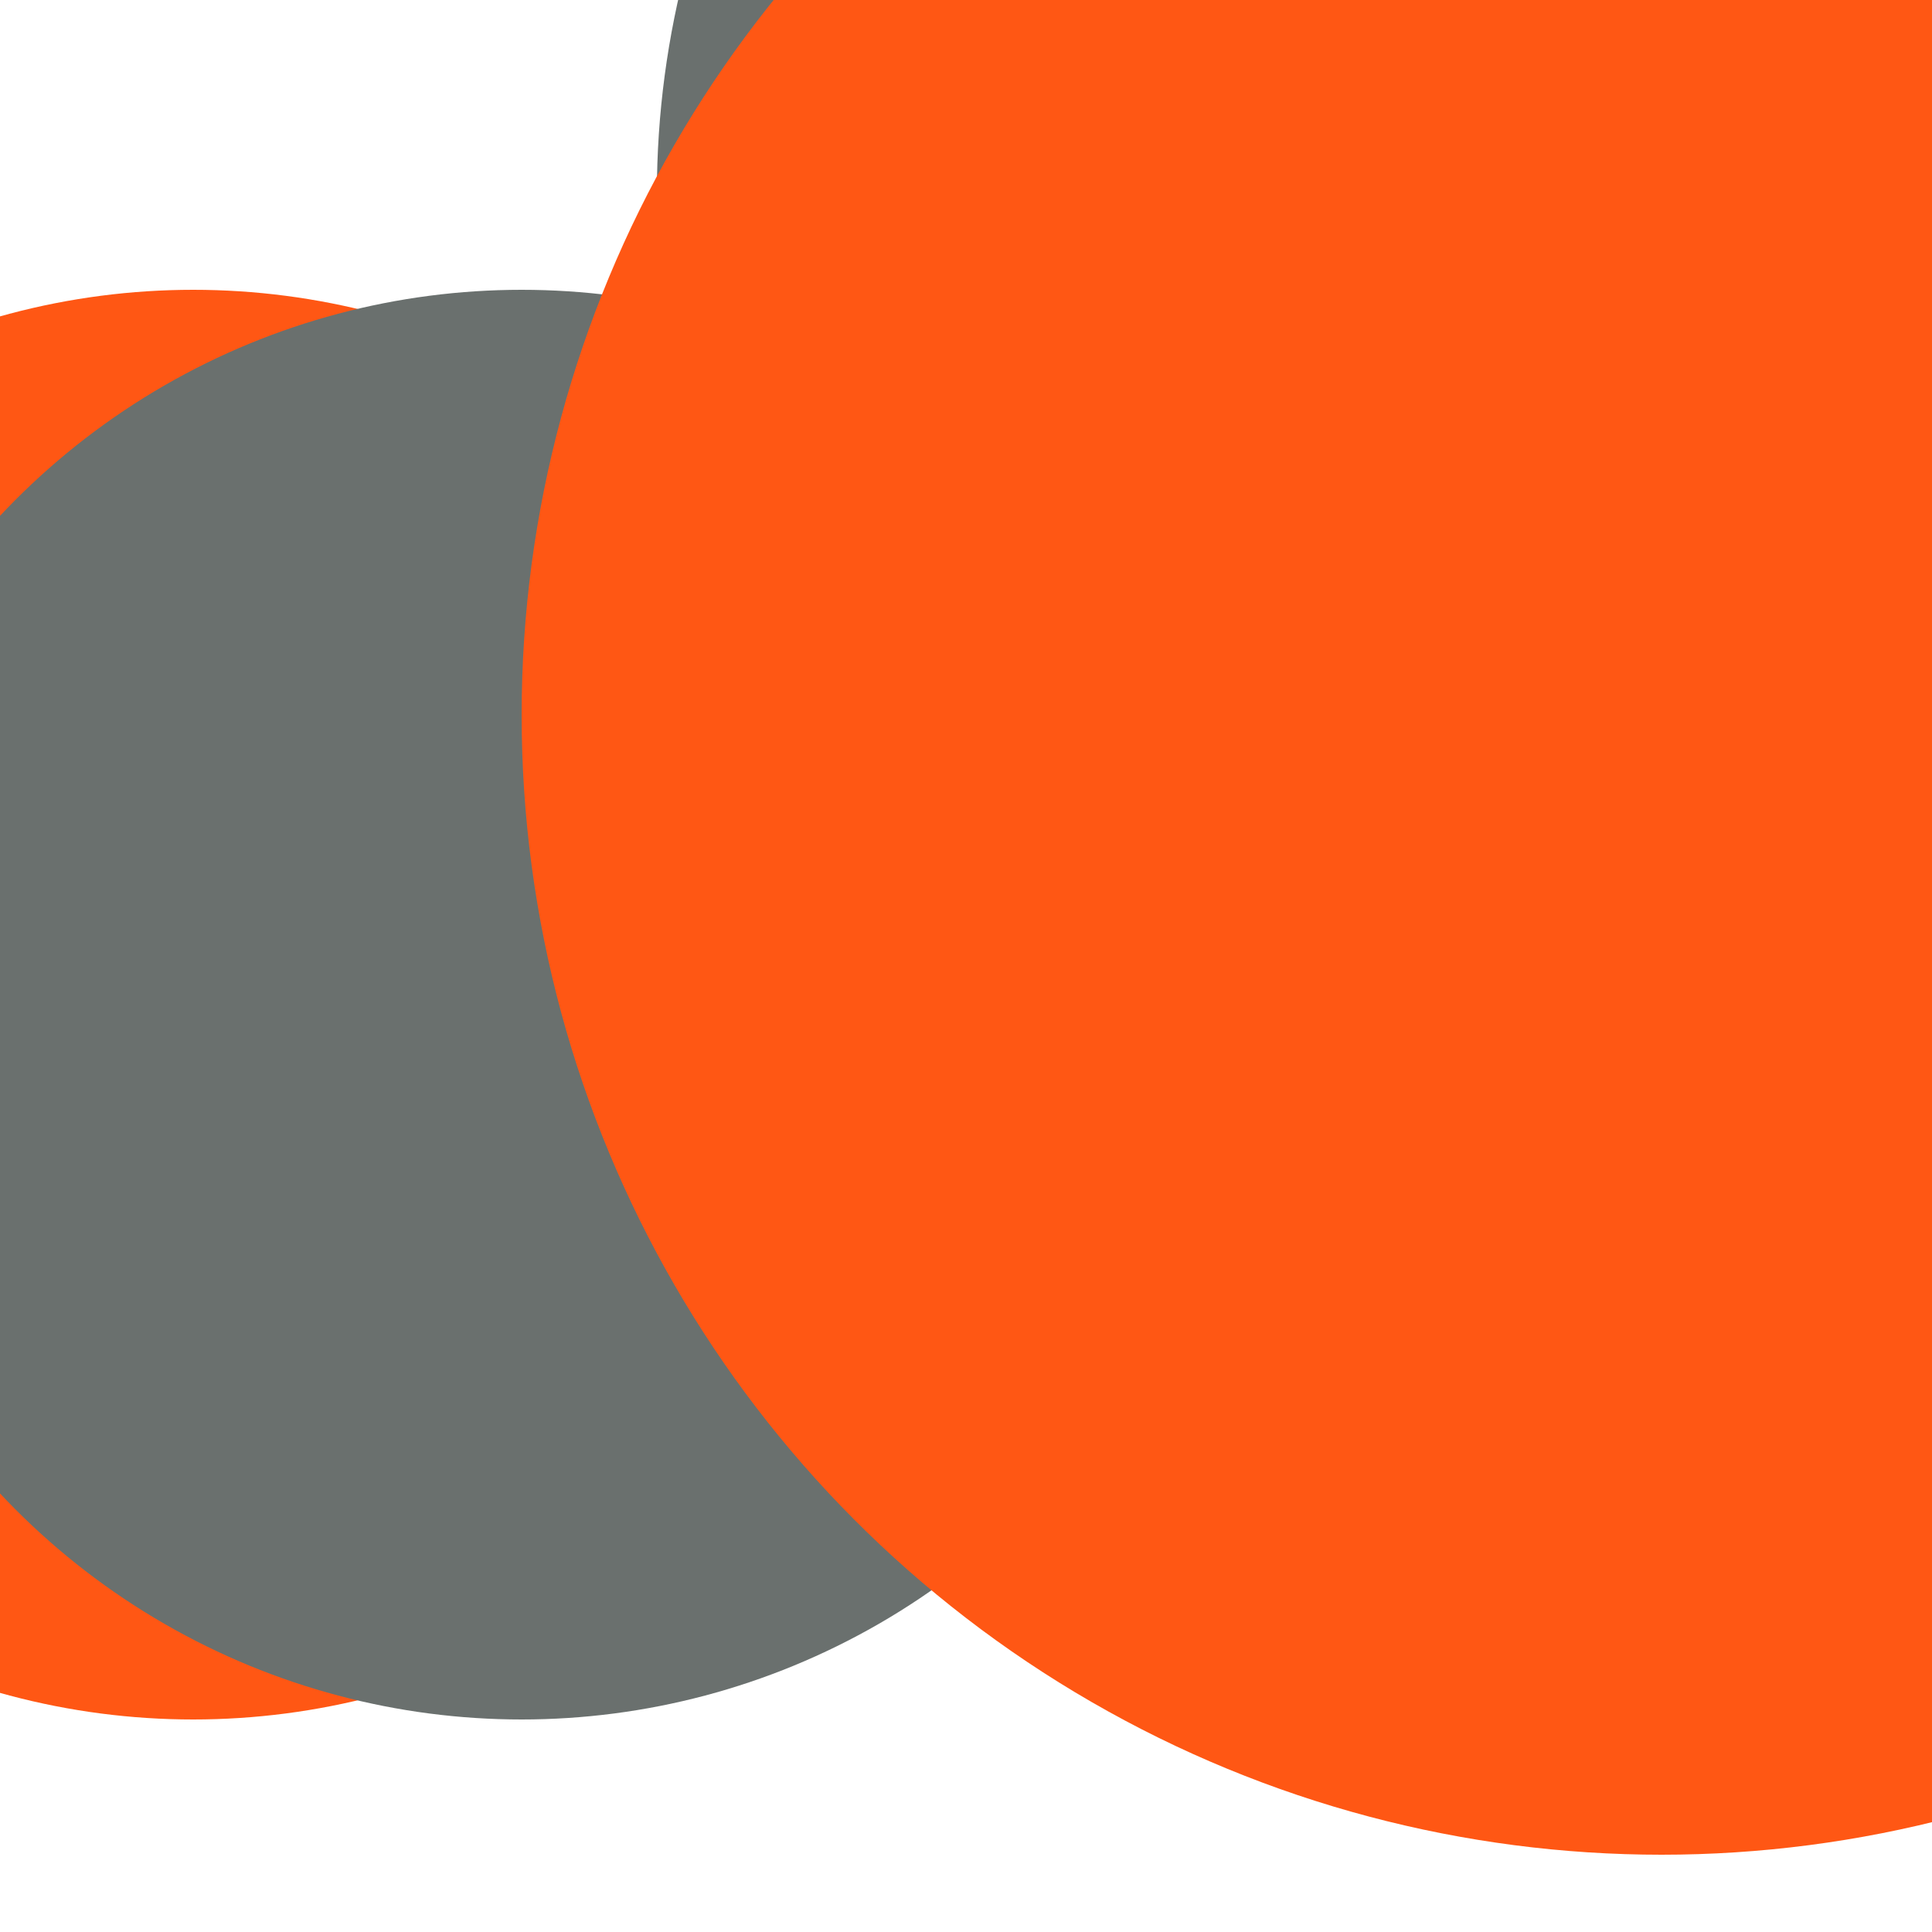 <svg xmlns="http://www.w3.org/2000/svg" preserveAspectRatio="xMinYMin meet" viewBox="0 0 777 777"><defs><filter id="f0" width="300%" height="300%" x="-100%" y="-100%"><feGaussianBlur in="SourceGraphic" stdDeviation="194"/></filter><filter id="f1" width="300%" height="300%" x="-100%" y="-100%"><feGaussianBlur in="SourceGraphic" stdDeviation="700"/></filter></defs><rect width="100%" height="100%" fill="#fff" /><circle cx="23%" cy="67%" r="20%" filter="url(#f1)" fill="#f9b4ed"></circle><circle cx="10%" cy="52%" r="37%" filter="url(#f1)" fill="#ff5714"></circle><circle cx="80%" cy="10%" r="46%" filter="url(#f0)" fill="#6a706e"></circle><circle cx="27%" cy="52%" r="37%" filter="url(#f0)" fill="#6a706e"></circle><circle cx="73%" cy="58%" r="15%" filter="url(#f0)" fill="#ff5714"></circle><circle cx="86%" cy="37%" r="59%" filter="url(#f0)" fill="#ff5714"></circle></svg>